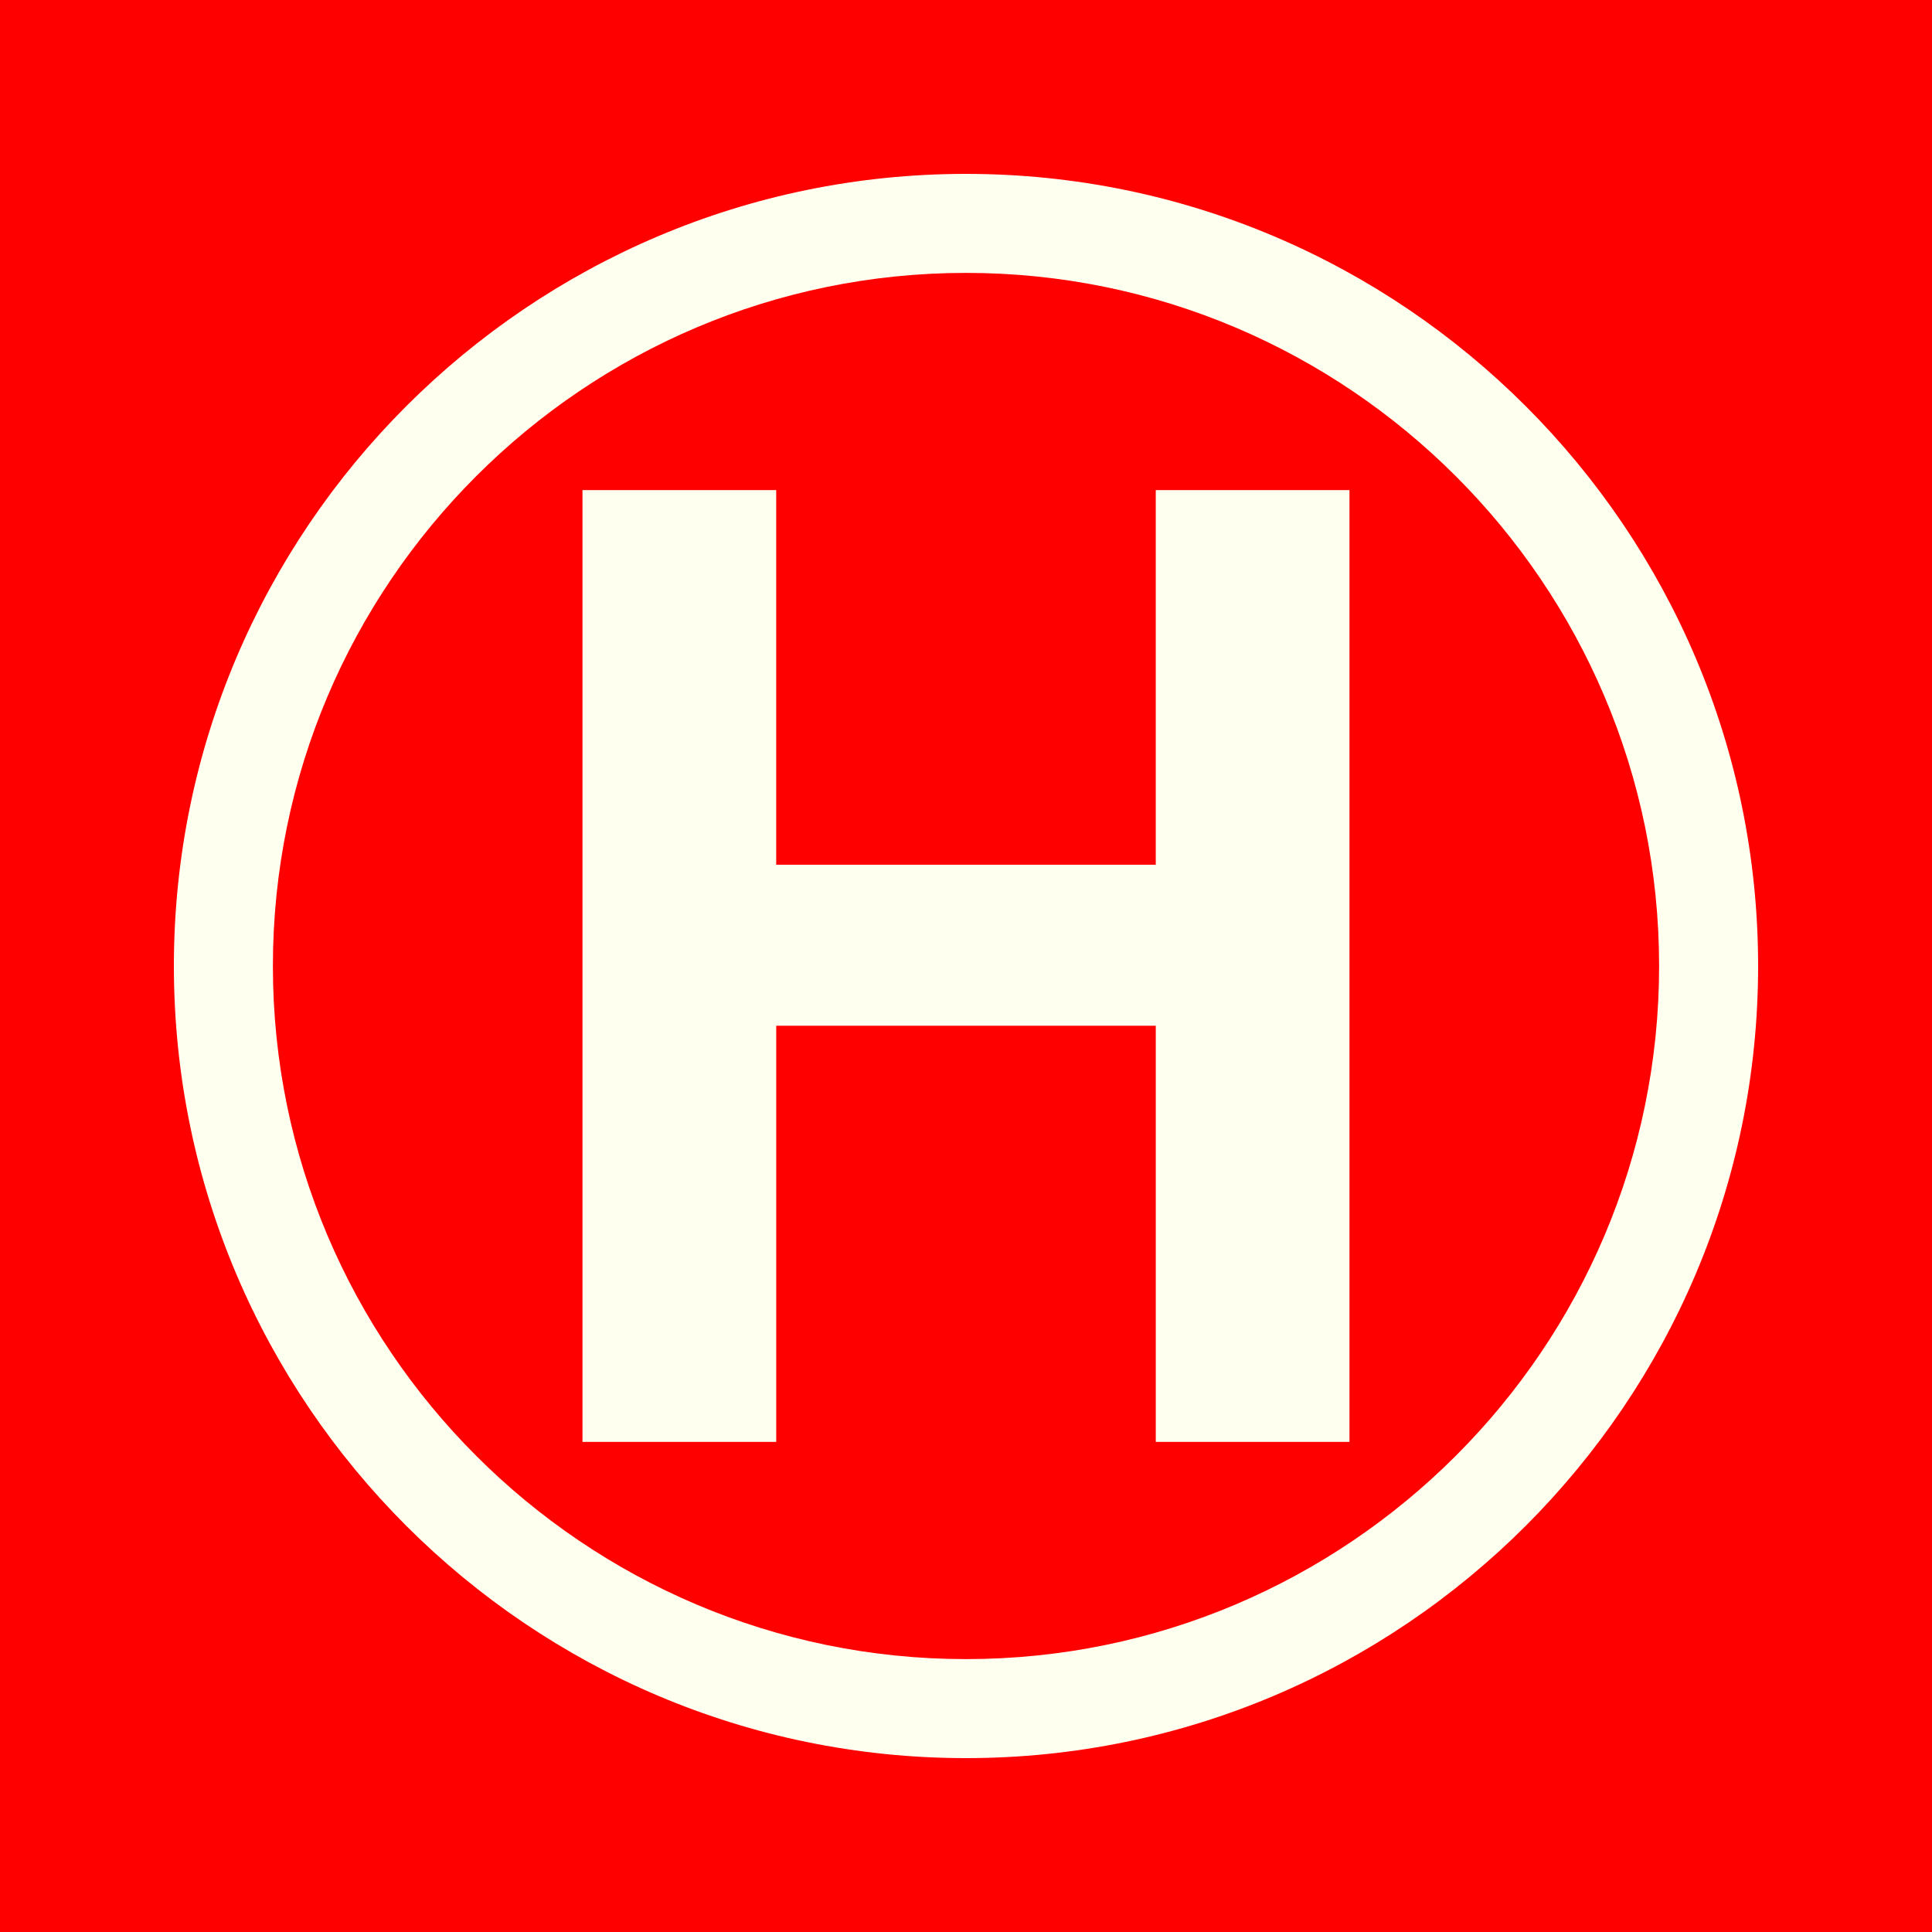 <?xml version="1.0" encoding="utf-8"?>
<!-- Generator: Adobe Illustrator 15.0.0, SVG Export Plug-In . SVG Version: 6.00 Build 0)  -->
<!DOCTYPE svg PUBLIC "-//W3C//DTD SVG 1.1//EN" "http://www.w3.org/Graphics/SVG/1.1/DTD/svg11.dtd">
<svg version="1.1" id="Ebene_1" xmlns="http://www.w3.org/2000/svg" xmlns:xlink="http://www.w3.org/1999/xlink" x="0px" y="0px"
	 width="100px" height="100px" viewBox="0 0 100 100" enable-background="new 0 0 100 100" xml:space="preserve">
<rect fill-rule="evenodd" clip-rule="evenodd" fill="#FF0000" width="100" height="100"/>
<path fill-rule="evenodd" clip-rule="evenodd" fill="#FFFFF0" d="M50,91c22.598,0,41-18.401,41-41S72.598,9,50,9
	C27.401,9,9,27.402,9,50S27.401,91,50,91z"/>
<path fill-rule="evenodd" clip-rule="evenodd" fill="#FF0000" d="M50,85.875c19.773,0,35.875-16.102,35.875-35.875
	c0-19.774-16.102-35.875-35.875-35.875c-19.774,0-35.875,16.101-35.875,35.875C14.125,69.773,30.226,85.875,50,85.875z"/>
<g>
	<path fill="#FFFFF0" d="M30.149,74.632V25.368h10.027v19.39h19.646v-19.39h10.027v49.264H59.823v-21.54H40.177v21.54H30.149z"/>
</g>
</svg>
